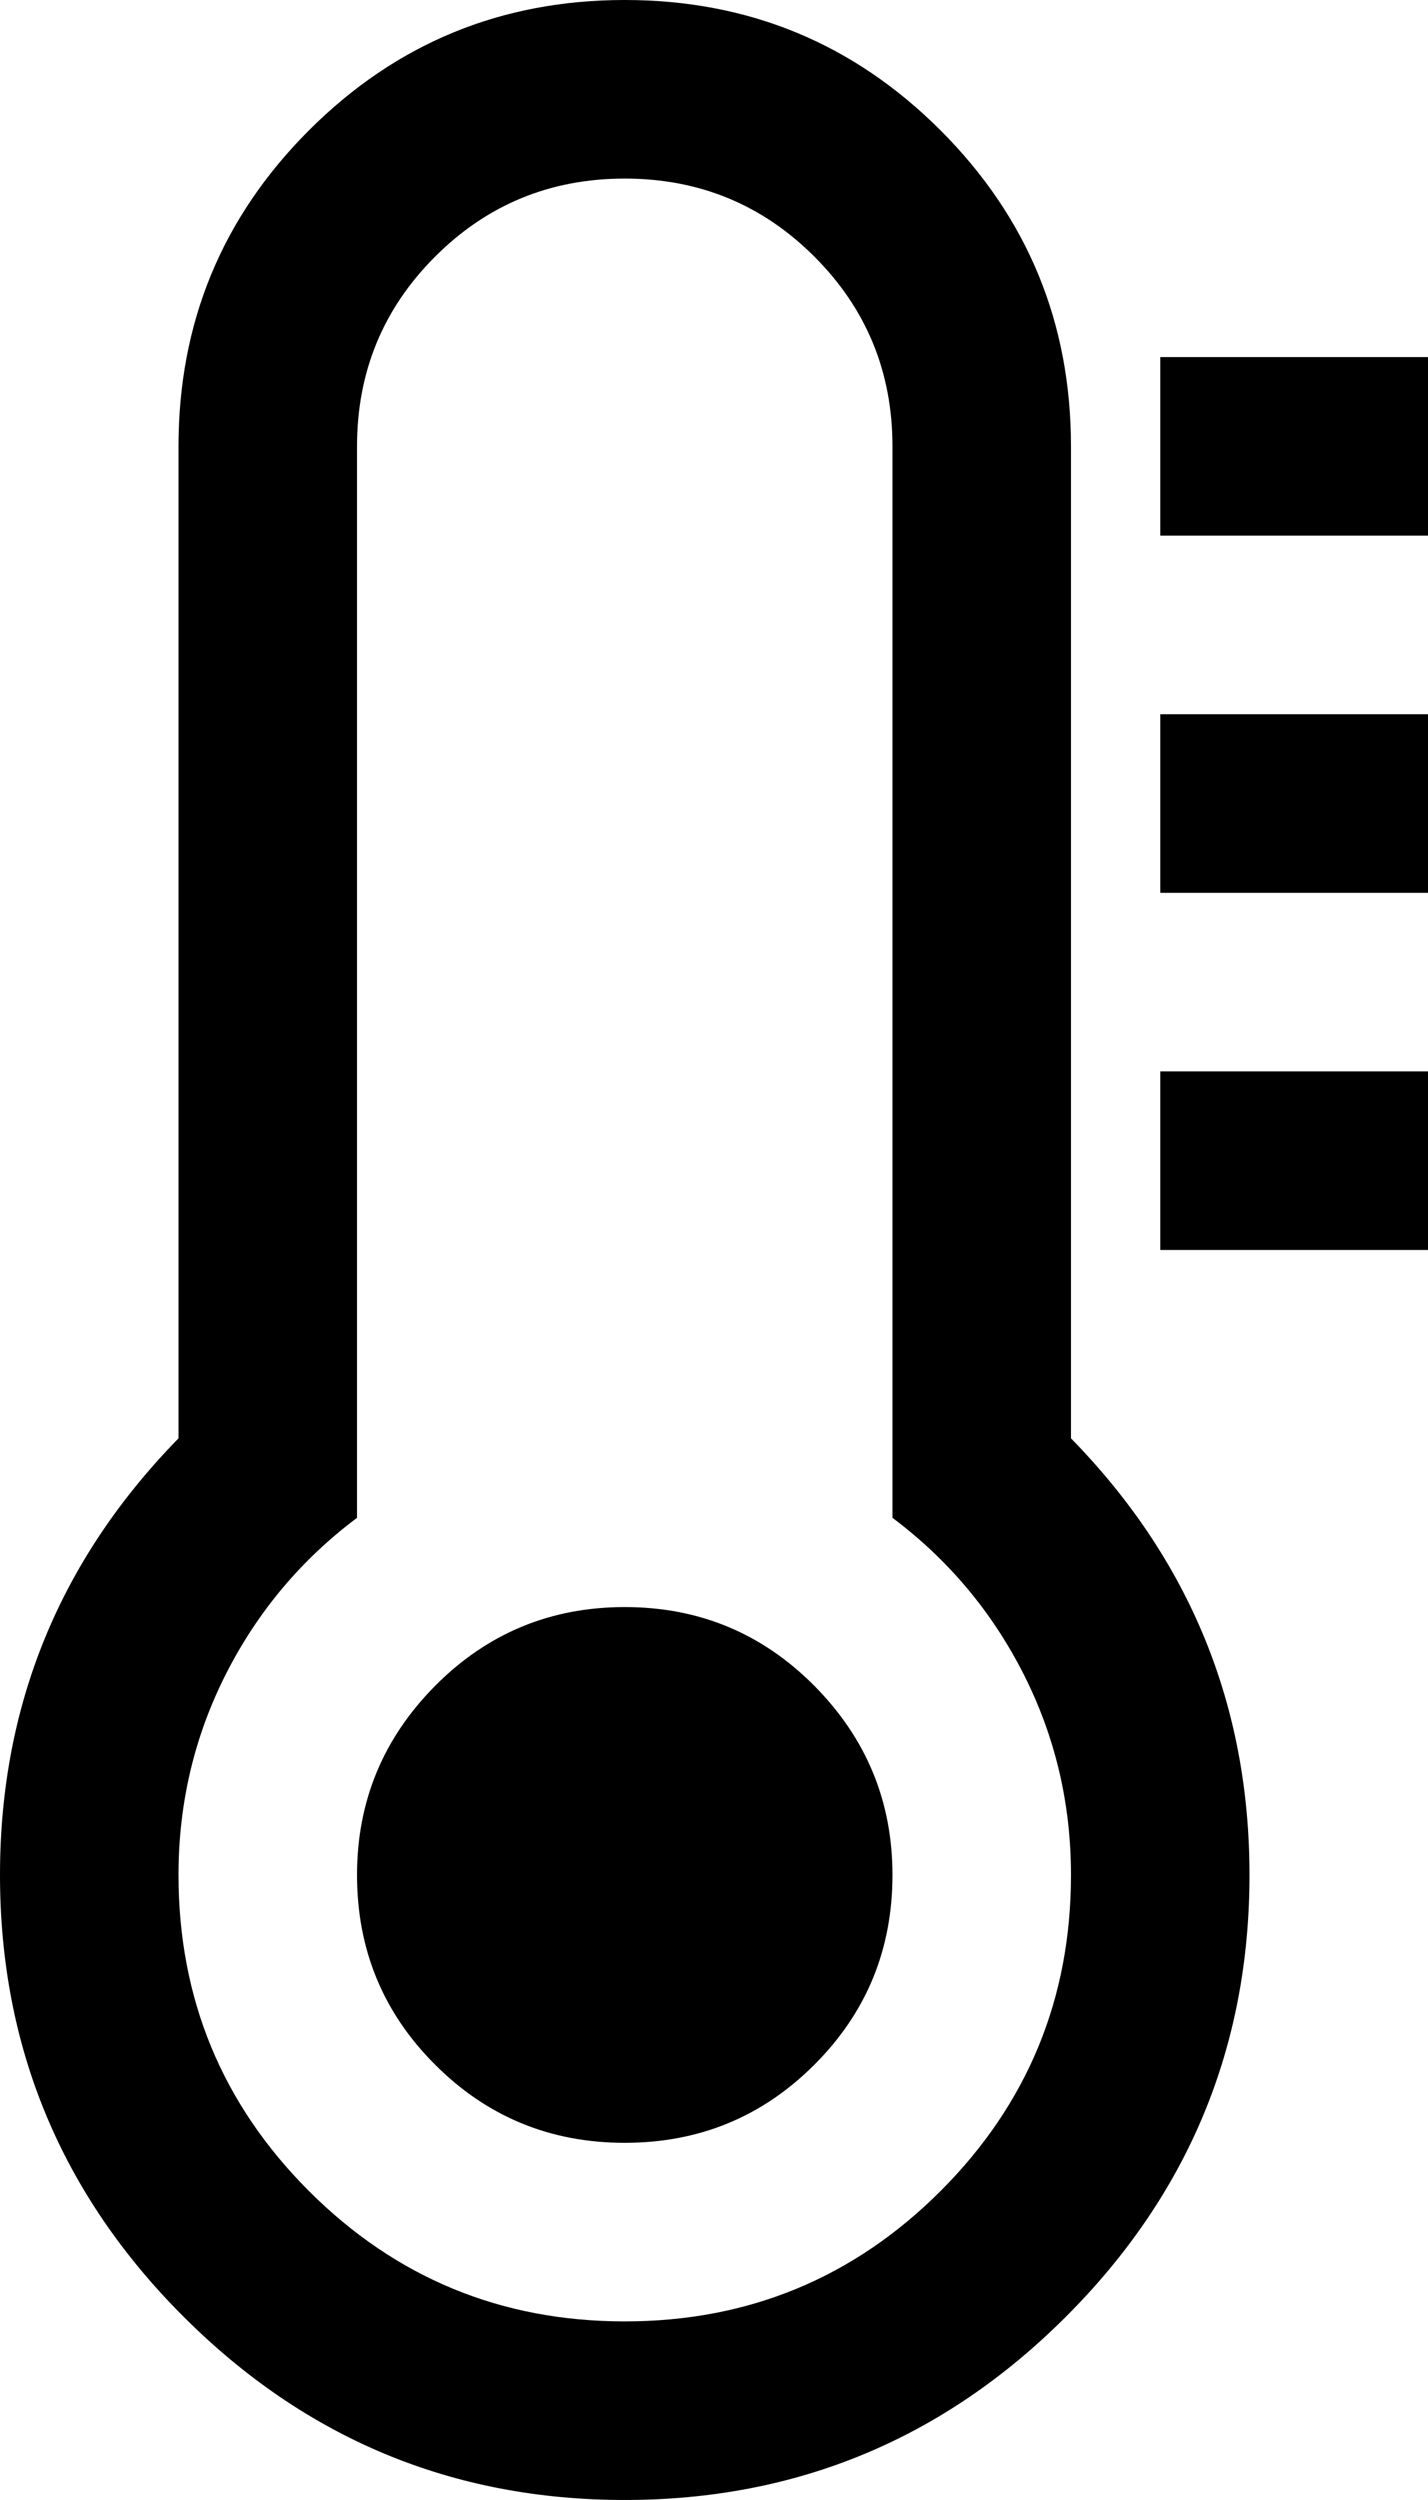 <svg width="17.143" height="30" viewBox="0 -55.714 17.143 30" xmlns="http://www.w3.org/2000/svg"><path d="M10.714 -33.214C10.714 -32.321 10.402 -31.562 9.777 -30.938C9.152 -30.312 8.393 -30 7.5 -30C6.607 -30 5.848 -30.312 5.223 -30.938C4.598 -31.562 4.286 -32.321 4.286 -33.214C4.286 -34.096 4.598 -34.852 5.223 -35.483C5.848 -36.113 6.607 -36.429 7.5 -36.429C8.393 -36.429 9.152 -36.113 9.777 -35.483C10.402 -34.852 10.714 -34.096 10.714 -33.214ZM12.857 -33.214C12.857 -34.074 12.667 -34.877 12.288 -35.625C11.908 -36.373 11.384 -36.998 10.714 -37.5L10.714 -50.357C10.714 -51.25 10.402 -52.009 9.777 -52.634C9.152 -53.259 8.393 -53.571 7.5 -53.571C6.607 -53.571 5.848 -53.259 5.223 -52.634C4.598 -52.009 4.286 -51.25 4.286 -50.357L4.286 -37.5C3.616 -36.998 3.092 -36.373 2.712 -35.625C2.333 -34.877 2.143 -34.074 2.143 -33.214C2.143 -31.73 2.665 -30.466 3.708 -29.422C4.752 -28.379 6.016 -27.857 7.5 -27.857C8.984 -27.857 10.248 -28.379 11.292 -29.422C12.335 -30.466 12.857 -31.73 12.857 -33.214ZM15 -33.214C15 -31.15 14.266 -29.383 12.799 -27.916C11.331 -26.448 9.565 -25.714 7.5 -25.714C5.435 -25.714 3.669 -26.448 2.201 -27.916C0.734 -29.383 0 -31.15 0 -33.214C0 -35.246 0.714 -36.992 2.143 -38.454L2.143 -50.357C2.143 -51.842 2.665 -53.105 3.708 -54.149C4.752 -55.193 6.016 -55.714 7.5 -55.714C8.984 -55.714 10.248 -55.193 11.292 -54.149C12.335 -53.105 12.857 -51.842 12.857 -50.357L12.857 -38.454C14.286 -36.992 15 -35.246 15 -33.214ZM17.143 -42.857L17.143 -40.714L13.929 -40.714L13.929 -42.857ZM17.143 -47.143L17.143 -45L13.929 -45L13.929 -47.143ZM17.143 -51.429L17.143 -49.286L13.929 -49.286L13.929 -51.429ZM17.143 -51.429"></path></svg>